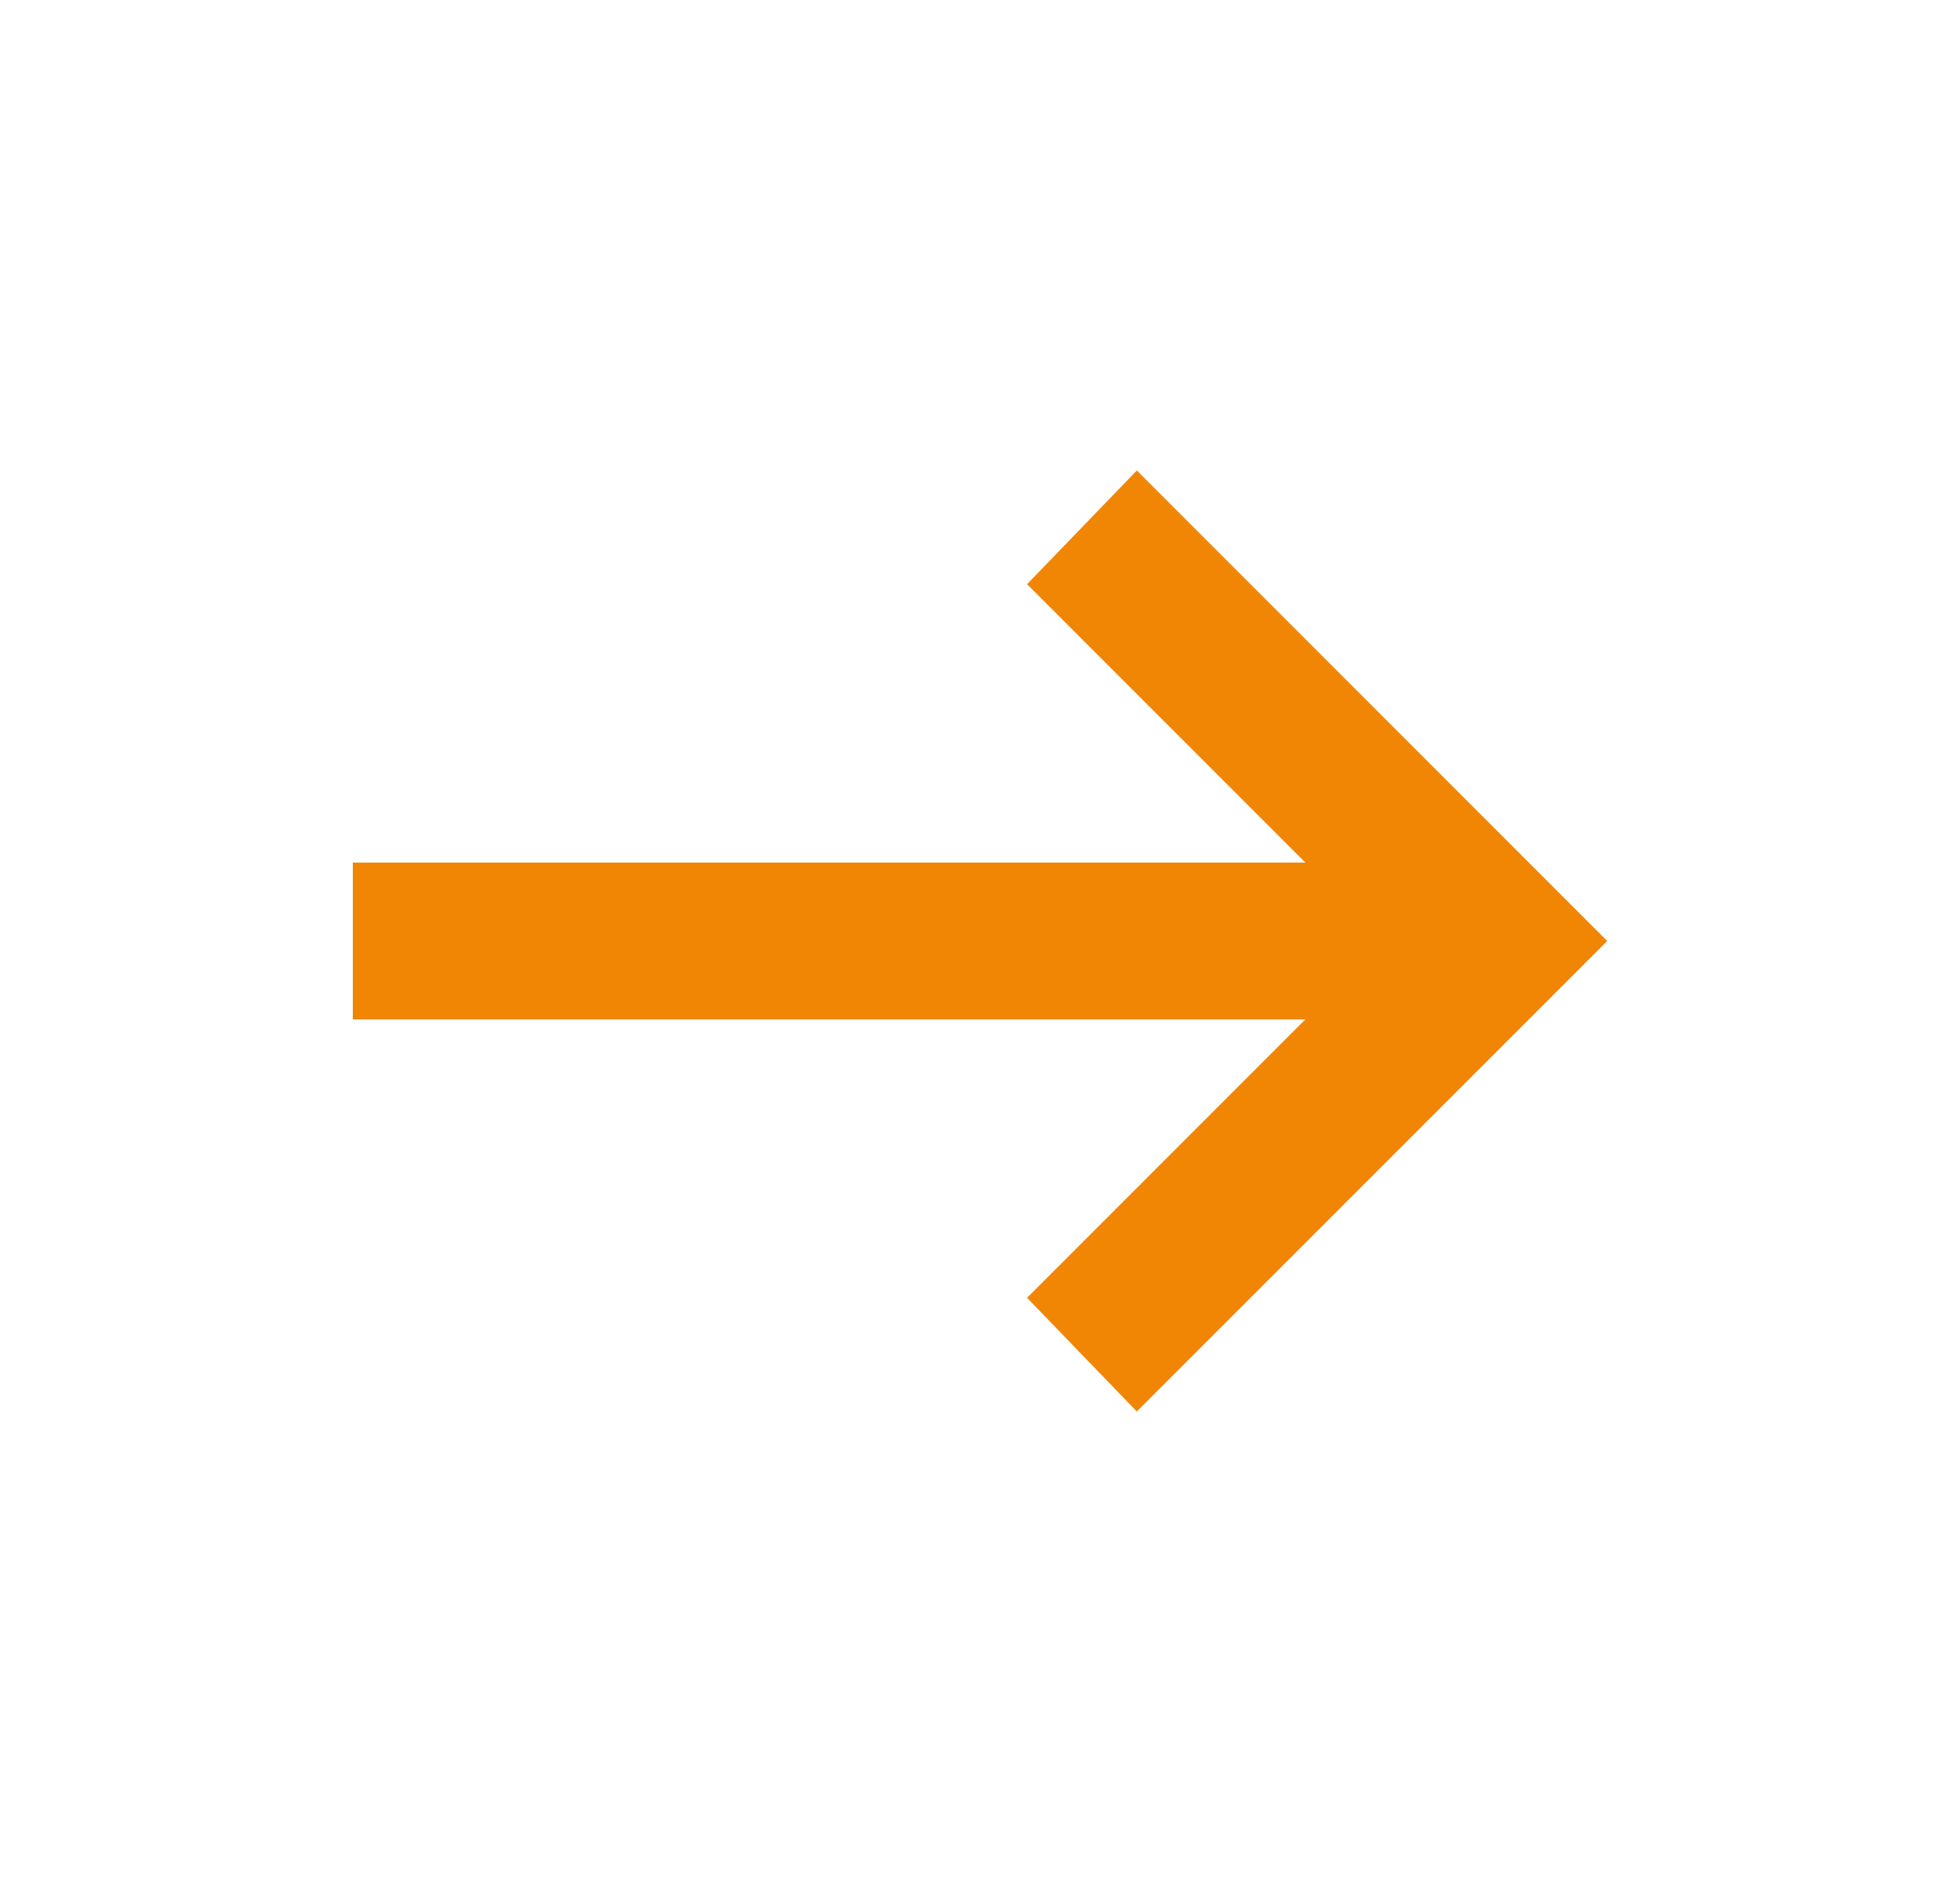 <svg width="25" height="24" viewBox="0 0 25 24" fill="none" xmlns="http://www.w3.org/2000/svg">
<rect x="0" y="0" width="25" height="24" fill="#333333" stroke="none"/>
<rect width="25" height="24" fill="none"/>
<rect width="1440" height="695" transform="translate(-743 -456)" fill="none"/>
<rect x="-102.5" y="-14" width="159" height="52" rx="26" fill="white"/>
<mask id="mask0_241_351" style="mask-type:alpha" maskUnits="userSpaceOnUse" x="0" y="0" width="25" height="24">
<rect x="0.5" width="24" height="24" fill="#D9D9D9"/>
</mask>
<g mask="url(#mask0_241_351)">
<path d="M14.5 18L13.1 16.55L16.65 13H4.5V11H16.65L13.1 7.45L14.5 6L20.5 12L14.5 18Z" fill="#F08604"/>
</g>
</svg>
